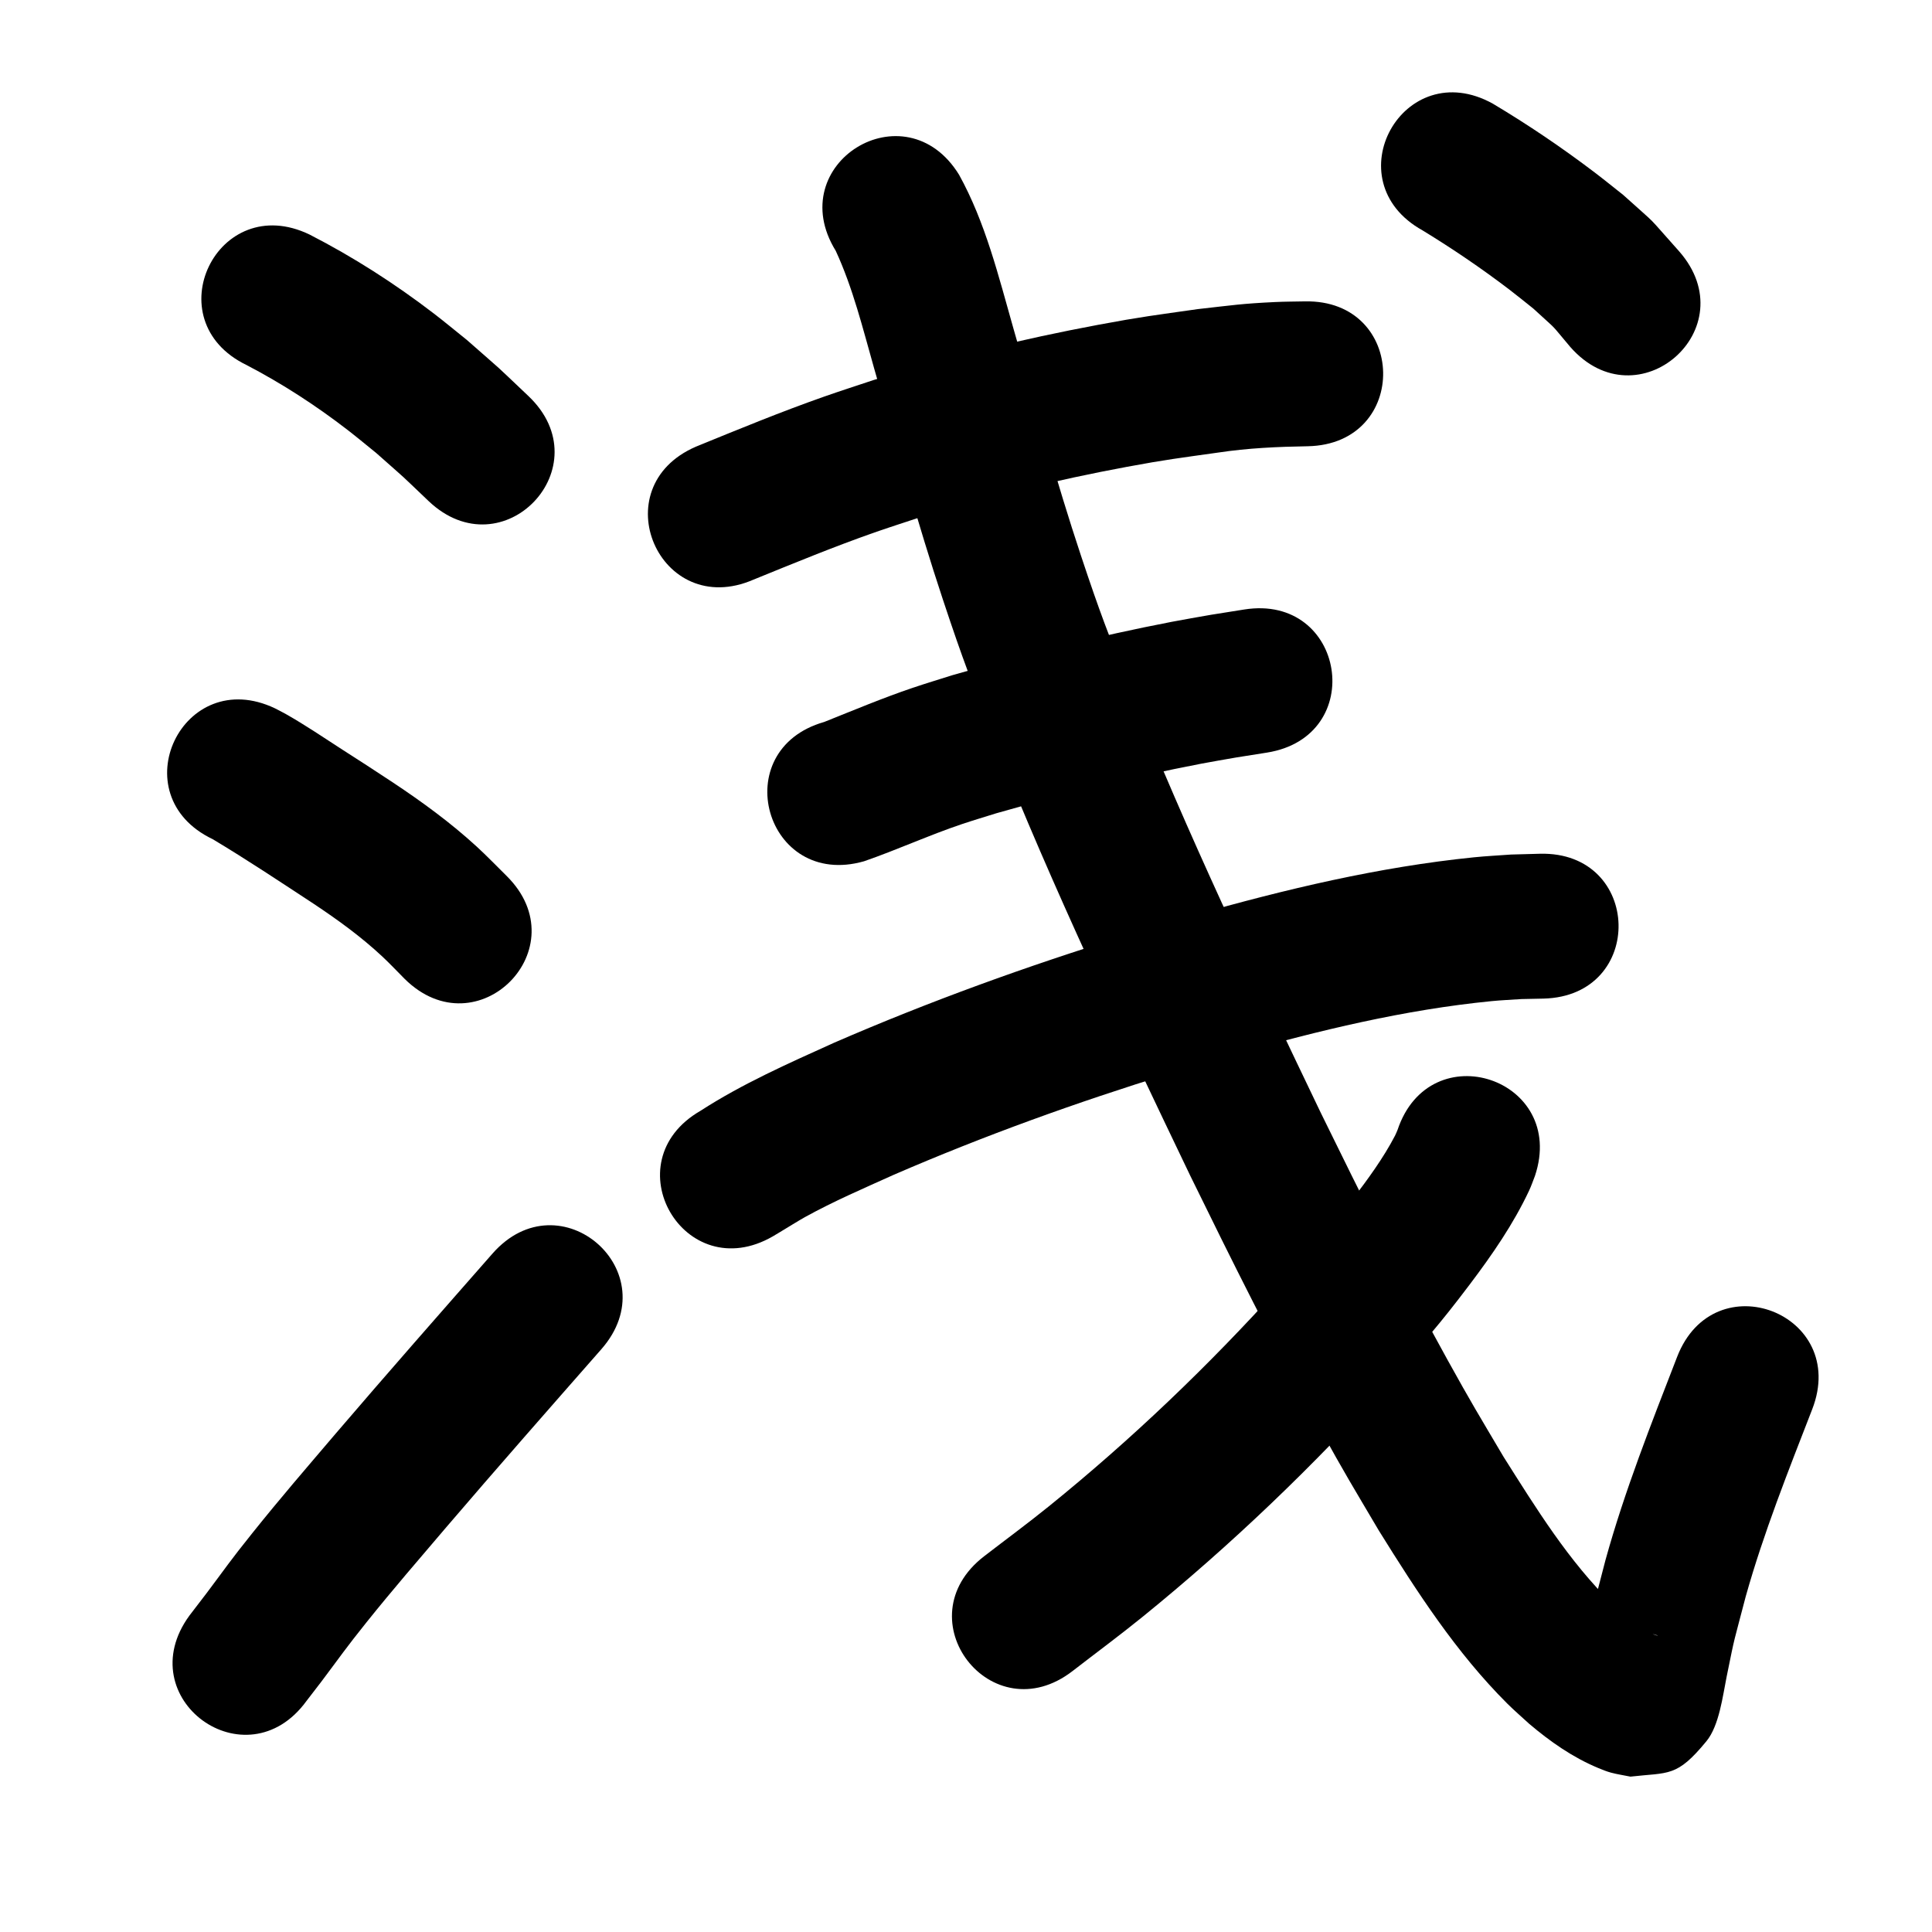<?xml version="1.0" ?>
<svg xmlns="http://www.w3.org/2000/svg" width="1000" height="1000">
<path d="m 127.607,188.938 c 18.474,9.639 35.993,20.999 52.479,33.737 4.973,3.842 9.785,7.888 14.678,11.832 18.684,16.58 9.662,8.279 27.098,24.867 38.471,36.503 90.094,-17.904 51.623,-54.407 v 0 c -20.266,-19.184 -9.697,-9.517 -31.761,-28.939 -5.75,-4.602 -11.403,-9.327 -17.249,-13.806 -20.16,-15.447 -41.605,-29.206 -64.208,-40.799 -47.74,-23.095 -80.401,44.42 -32.661,67.515 z"/>
<path d="m 110.07,434.346 c 17.705,10.586 34.901,22.059 52.155,33.371 12.51,8.314 24.714,17.135 35.7,27.418 3.965,3.711 7.676,7.683 11.514,11.524 37.695,37.304 90.451,-16.004 52.756,-53.308 v 0 c -5.124,-5.028 -10.084,-10.23 -15.373,-15.085 -13.477,-12.372 -28.267,-23.168 -43.484,-33.276 -24.087,-15.785 -3.419,-2.295 -25.809,-16.767 -9.774,-6.318 -19.424,-12.878 -29.557,-18.62 -1.835,-1.04 -3.735,-1.963 -5.602,-2.944 -47.863,-22.84 -80.163,44.849 -32.3,67.688 z"/>
<path d="m 158.613,880.448 c 2.213,-2.866 6.259,-8.099 7.754,-10.085 9.855,-13.089 12.434,-17.069 23.488,-30.852 13.583,-16.937 26.844,-32.237 40.976,-48.839 26.533,-31.002 53.483,-61.642 80.407,-92.303 34.993,-39.849 -21.362,-89.337 -56.355,-49.488 v 0 c -27.182,30.954 -54.388,61.888 -81.172,93.187 -15.77,18.538 -28.137,32.768 -43.187,51.565 -12.032,15.027 -13.421,17.475 -23.649,31.061 -2.924,3.884 -5.946,7.692 -8.869,11.576 -31.238,42.857 29.37,87.034 60.608,44.177 z"/>
<path d="m 390.011,300.016 c 20.757,-8.443 41.493,-16.991 62.646,-24.414 7.7,-2.702 15.482,-5.163 23.222,-7.745 35.279,-10.798 71.221,-19.498 107.494,-26.241 20.452,-3.802 27.045,-4.524 47.168,-7.371 15.36,-2.325 30.843,-3.015 46.343,-3.269 53.023,-1.046 51.544,-76.031 -1.479,-74.985 v 0 c -5.125,0.114 -10.254,0.101 -15.374,0.343 -17.547,0.831 -21.974,1.639 -40.042,3.657 -22.133,3.158 -28.935,3.899 -51.438,8.104 -39.308,7.346 -78.249,16.834 -116.457,28.633 -8.503,2.85 -17.049,5.575 -25.508,8.55 -22.428,7.888 -44.423,16.943 -66.424,25.932 -48.652,21.106 -18.804,89.911 29.848,68.805 z"/>
<path d="m 447.208,445.799 c 17.099,-5.912 33.56,-13.481 50.722,-19.254 5.888,-1.98 11.849,-3.733 17.774,-5.6 34.892,-9.933 70.166,-18.763 105.805,-25.612 6.124,-1.177 12.28,-2.183 18.419,-3.275 5.277,-0.836 10.553,-1.672 15.83,-2.508 52.376,-8.32 40.61,-82.391 -11.766,-74.071 v 0 c -5.748,0.915 -11.496,1.831 -17.244,2.746 -6.782,1.215 -13.581,2.34 -20.346,3.645 -38.188,7.369 -75.989,16.836 -113.356,27.58 -6.894,2.196 -13.83,4.266 -20.683,6.588 -15.48,5.244 -30.544,11.581 -45.715,17.634 -51.001,14.539 -30.44,86.666 20.561,72.127 z"/>
<path d="m 400.047,639.921 c 1.222,-0.731 2.448,-1.457 3.667,-2.194 3.21,-1.94 10.128,-6.208 12.98,-7.784 14.861,-8.211 30.516,-14.925 45.972,-21.9 46.708,-20.232 94.673,-37.505 143.301,-52.516 11.014,-3.4 22.097,-6.57 33.145,-9.855 43.545,-12.308 87.824,-23.051 132.956,-27.49 5.13,-0.505 10.284,-0.71 15.426,-1.065 3.807,-0.08 7.615,-0.16 11.422,-0.24 53.017,-1.308 51.167,-76.285 -1.85,-74.977 v 0 c -4.987,0.137 -9.974,0.274 -14.961,0.411 -6.383,0.475 -12.781,0.781 -19.149,1.426 -49.284,4.992 -97.676,16.542 -145.237,30.05 -11.546,3.439 -23.129,6.757 -34.639,10.317 -51.348,15.882 -101.99,34.168 -151.295,55.591 -23.615,10.68 -47.429,21.169 -69.255,35.282 -45.922,26.527 -8.407,91.47 37.515,64.943 z"/>
<path d="m 432.556,129.781 c 8.944,19.354 14.034,40.257 19.839,60.69 11.54,40.001 22.483,80.199 35.6,119.725 11.125,33.524 13.984,39.946 26.689,73.379 30.457,76.407 65.806,150.729 101.342,224.868 21.537,44.021 43.379,87.92 67.09,130.821 13.398,24.24 16.788,29.617 30.573,52.962 19.609,31.517 40.022,63.169 66.449,89.519 3.672,3.661 7.621,7.033 11.431,10.549 10.776,9.134 22.468,17.333 35.568,22.78 2.199,0.914 4.413,1.826 6.713,2.444 3.306,0.888 6.707,1.374 10.061,2.062 19.946,-2.286 23.897,0.486 39.365,-18.375 6.596,-8.044 8.423,-23.468 10.435,-33.393 4.659,-22.987 3.236,-15.96 9.896,-41.562 9.287,-33.03 22.024,-64.913 34.408,-96.856 19.154,-49.453 -50.784,-76.541 -69.938,-27.088 v 0 c -13.416,34.672 -27.16,69.297 -37.086,105.184 -6.705,26.116 -6.387,23.157 -11.002,46.534 -0.603,3.055 -3.587,6.802 -1.605,9.204 1.565,1.897 2.274,-4.529 4.189,-6.071 16.839,-13.56 13.368,-11.069 31.141,-11.933 1.445,0.436 2.905,0.825 4.335,1.307 0.169,0.057 -0.362,0.022 -0.534,-0.027 -0.598,-0.172 -1.189,-0.378 -1.757,-0.633 -5.026,-2.255 -9.441,-5.606 -13.708,-9.041 -2.462,-2.192 -5.026,-4.275 -7.386,-6.577 -22.709,-22.165 -39.56,-49.551 -56.406,-76.175 -13.153,-22.251 -16.39,-27.38 -29.19,-50.518 -23.132,-41.816 -44.407,-84.623 -65.414,-127.534 -34.638,-72.257 -69.115,-144.683 -98.876,-219.12 -11.952,-31.373 -14.818,-37.855 -25.279,-69.328 -12.905,-38.824 -23.619,-78.326 -34.968,-117.618 -7.679,-26.986 -14.453,-54.828 -28.144,-79.548 -27.839,-45.138 -91.675,-5.767 -63.835,39.371 z"/>
<path d="m 723.355,584.871 c -0.428,0.977 -0.791,1.984 -1.284,2.93 -6.113,11.736 -14.222,22.759 -22.205,33.221 -15.192,19.908 -20.063,24.891 -37.237,44.802 -36.927,40.954 -76.887,79.199 -119.778,113.879 -10.972,8.871 -22.344,17.236 -33.516,25.854 -41.963,32.429 3.899,91.773 45.861,59.344 v 0 c 12.044,-9.323 24.302,-18.376 36.131,-27.97 45.892,-37.221 88.654,-78.241 128.144,-122.178 18.526,-21.562 24.798,-28.112 41.295,-49.956 11.56,-15.306 22.567,-31.213 30.734,-48.628 1.147,-2.446 1.994,-5.021 2.99,-7.532 16.804,-50.3 -54.331,-74.065 -71.135,-23.765 z"/>
<path d="m 736.331,119.259 c 15.43,9.42 30.427,19.6 44.812,30.555 4.243,3.231 8.358,6.626 12.537,9.939 13.808,12.75 7.486,6.11 19.077,19.813 34.964,39.875 91.356,-9.572 56.392,-49.447 v 0 c -18.737,-20.905 -9.034,-11.212 -28.974,-29.216 -4.933,-3.886 -9.797,-7.861 -14.799,-11.658 -16.881,-12.814 -34.488,-24.723 -52.685,-35.584 -46.384,-25.711 -82.745,39.885 -36.361,65.596 z"/>
</svg>
